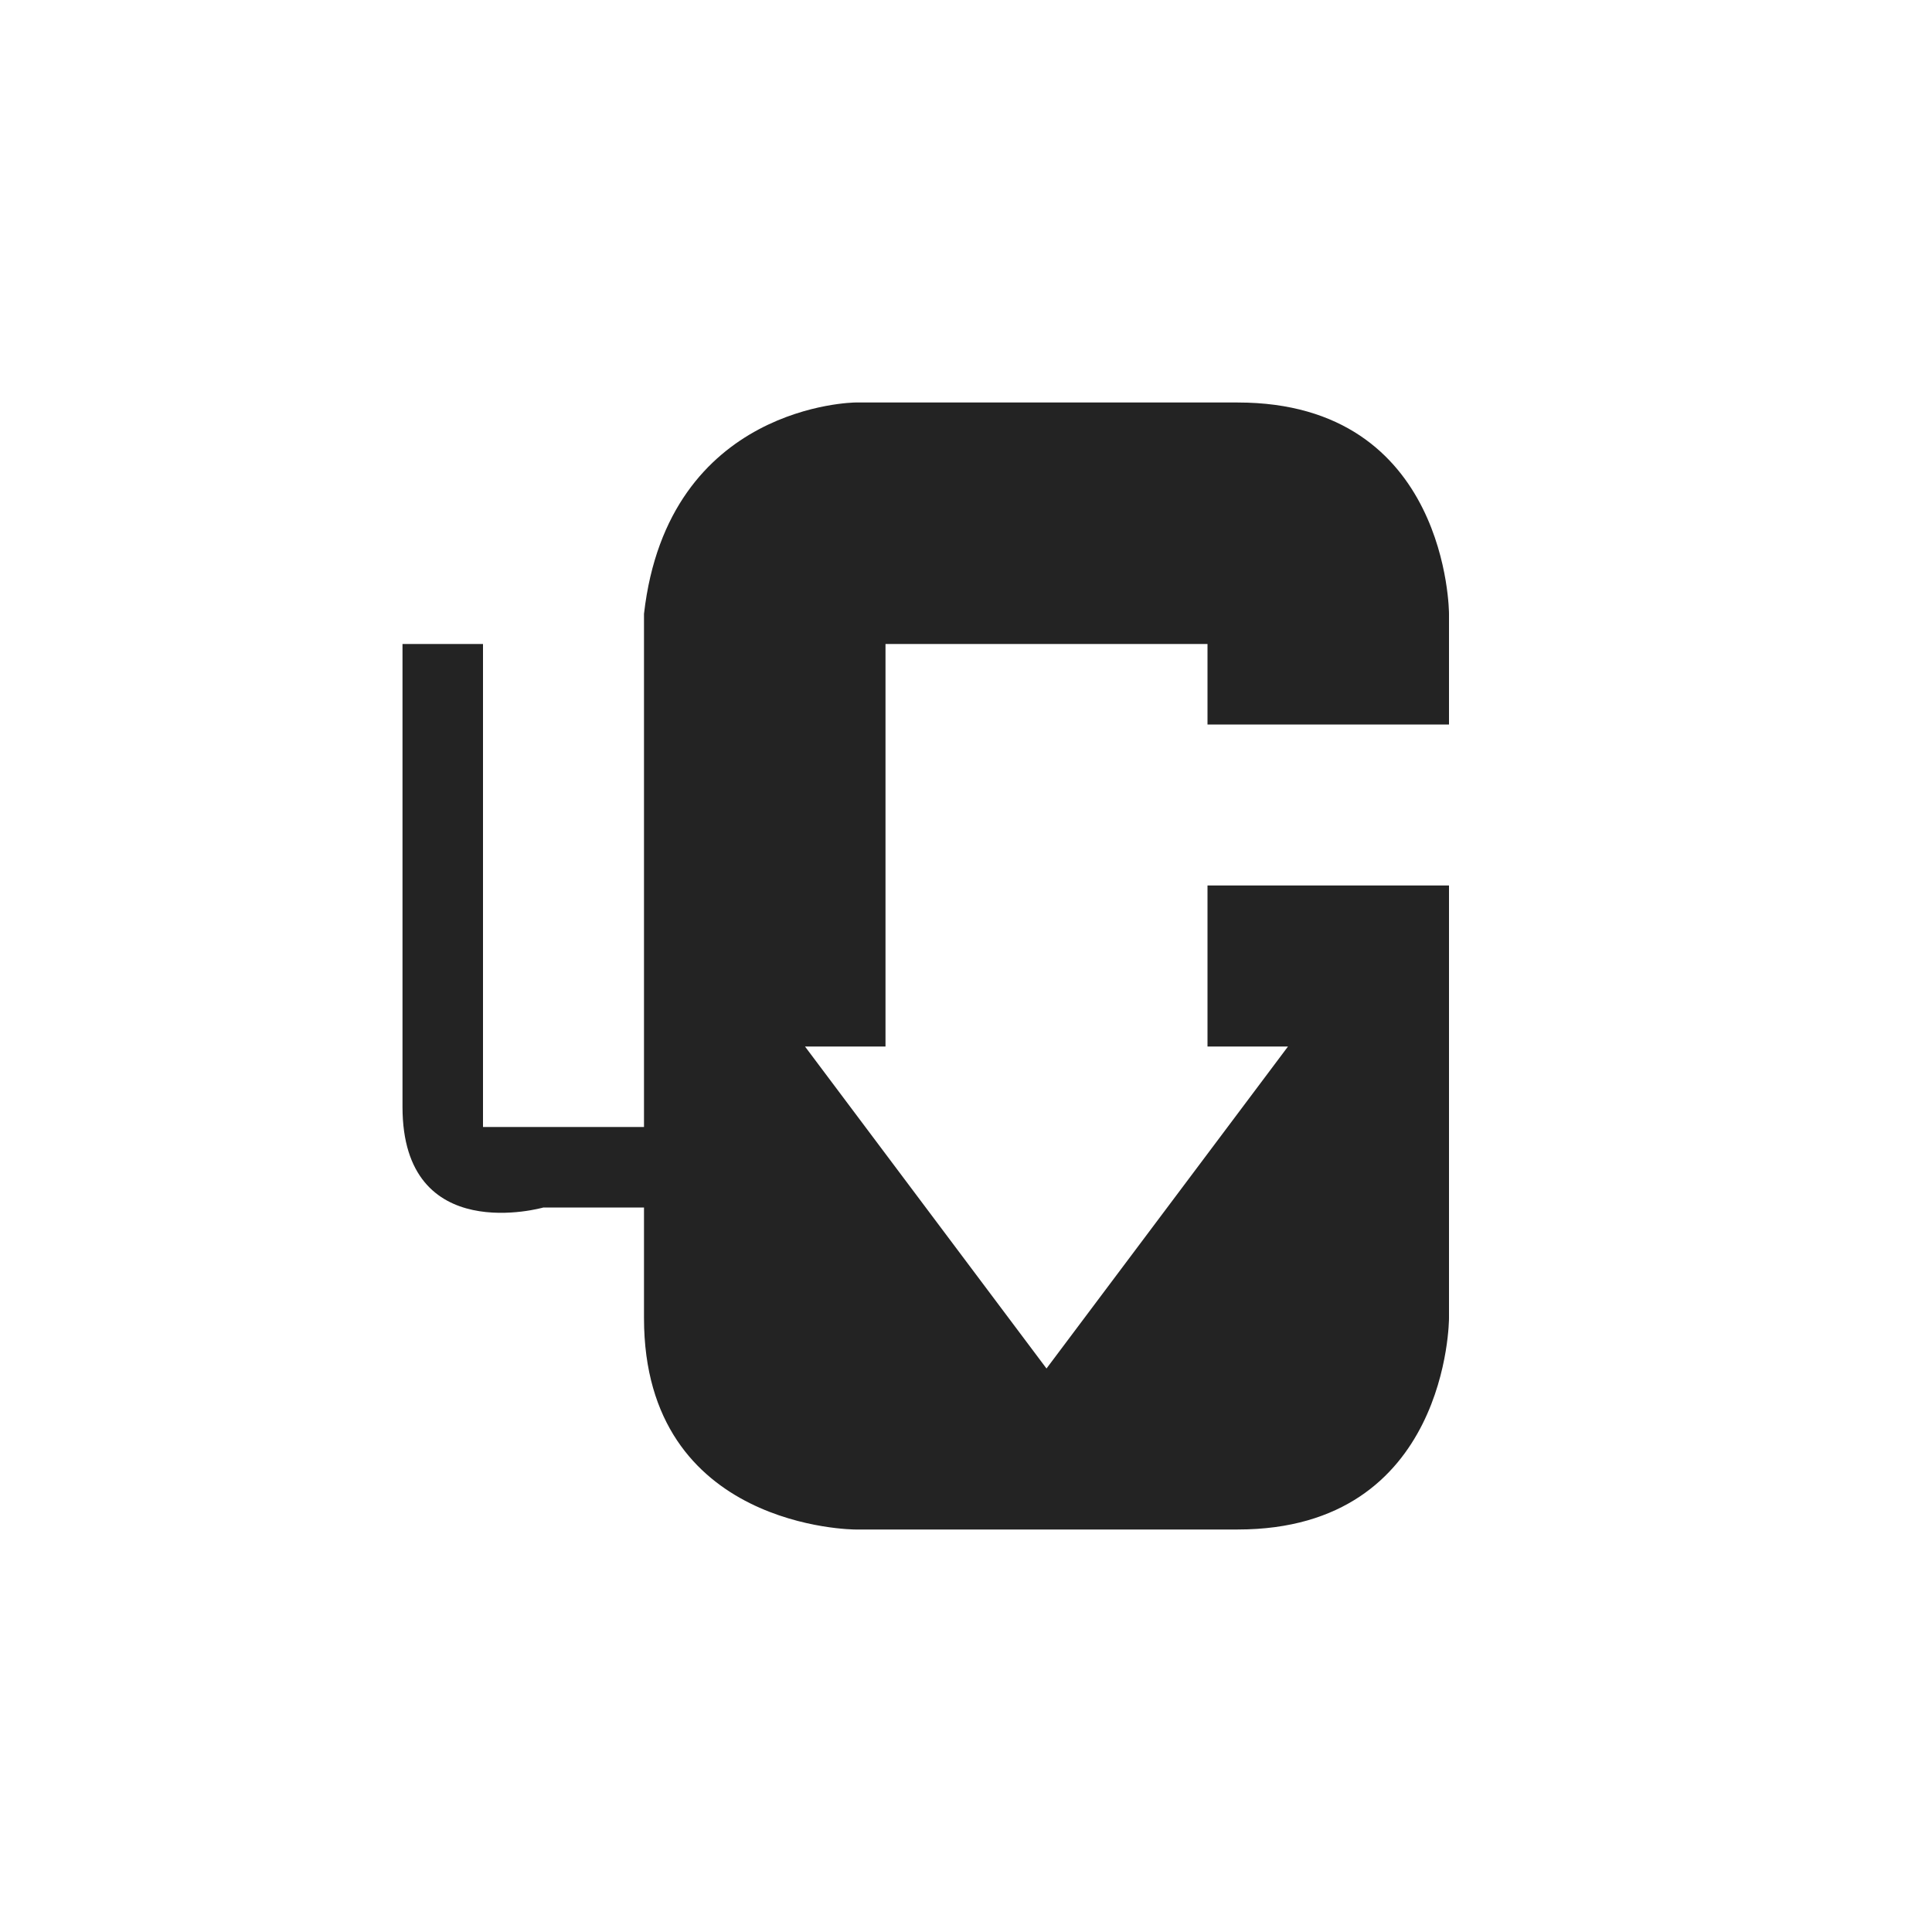 <svg width="24" height="24" viewBox="0 0 24 24" fill="none" xmlns="http://www.w3.org/2000/svg">
<path d="M10.625 5C10.625 5 8.298 5.017 8 7.625V14H6V8H5V13.75C5 15.5 6.75 15 6.75 15H8V16.375C8 19 10.625 19 10.625 19H15.375C18 19 18 16.375 18 16.375V11H15V13H16L13 17L10 13H11V8H15V9H18V7.625C18 7.625 18 5 15.375 5H10.625Z" fill="#232323"/>
</svg>
